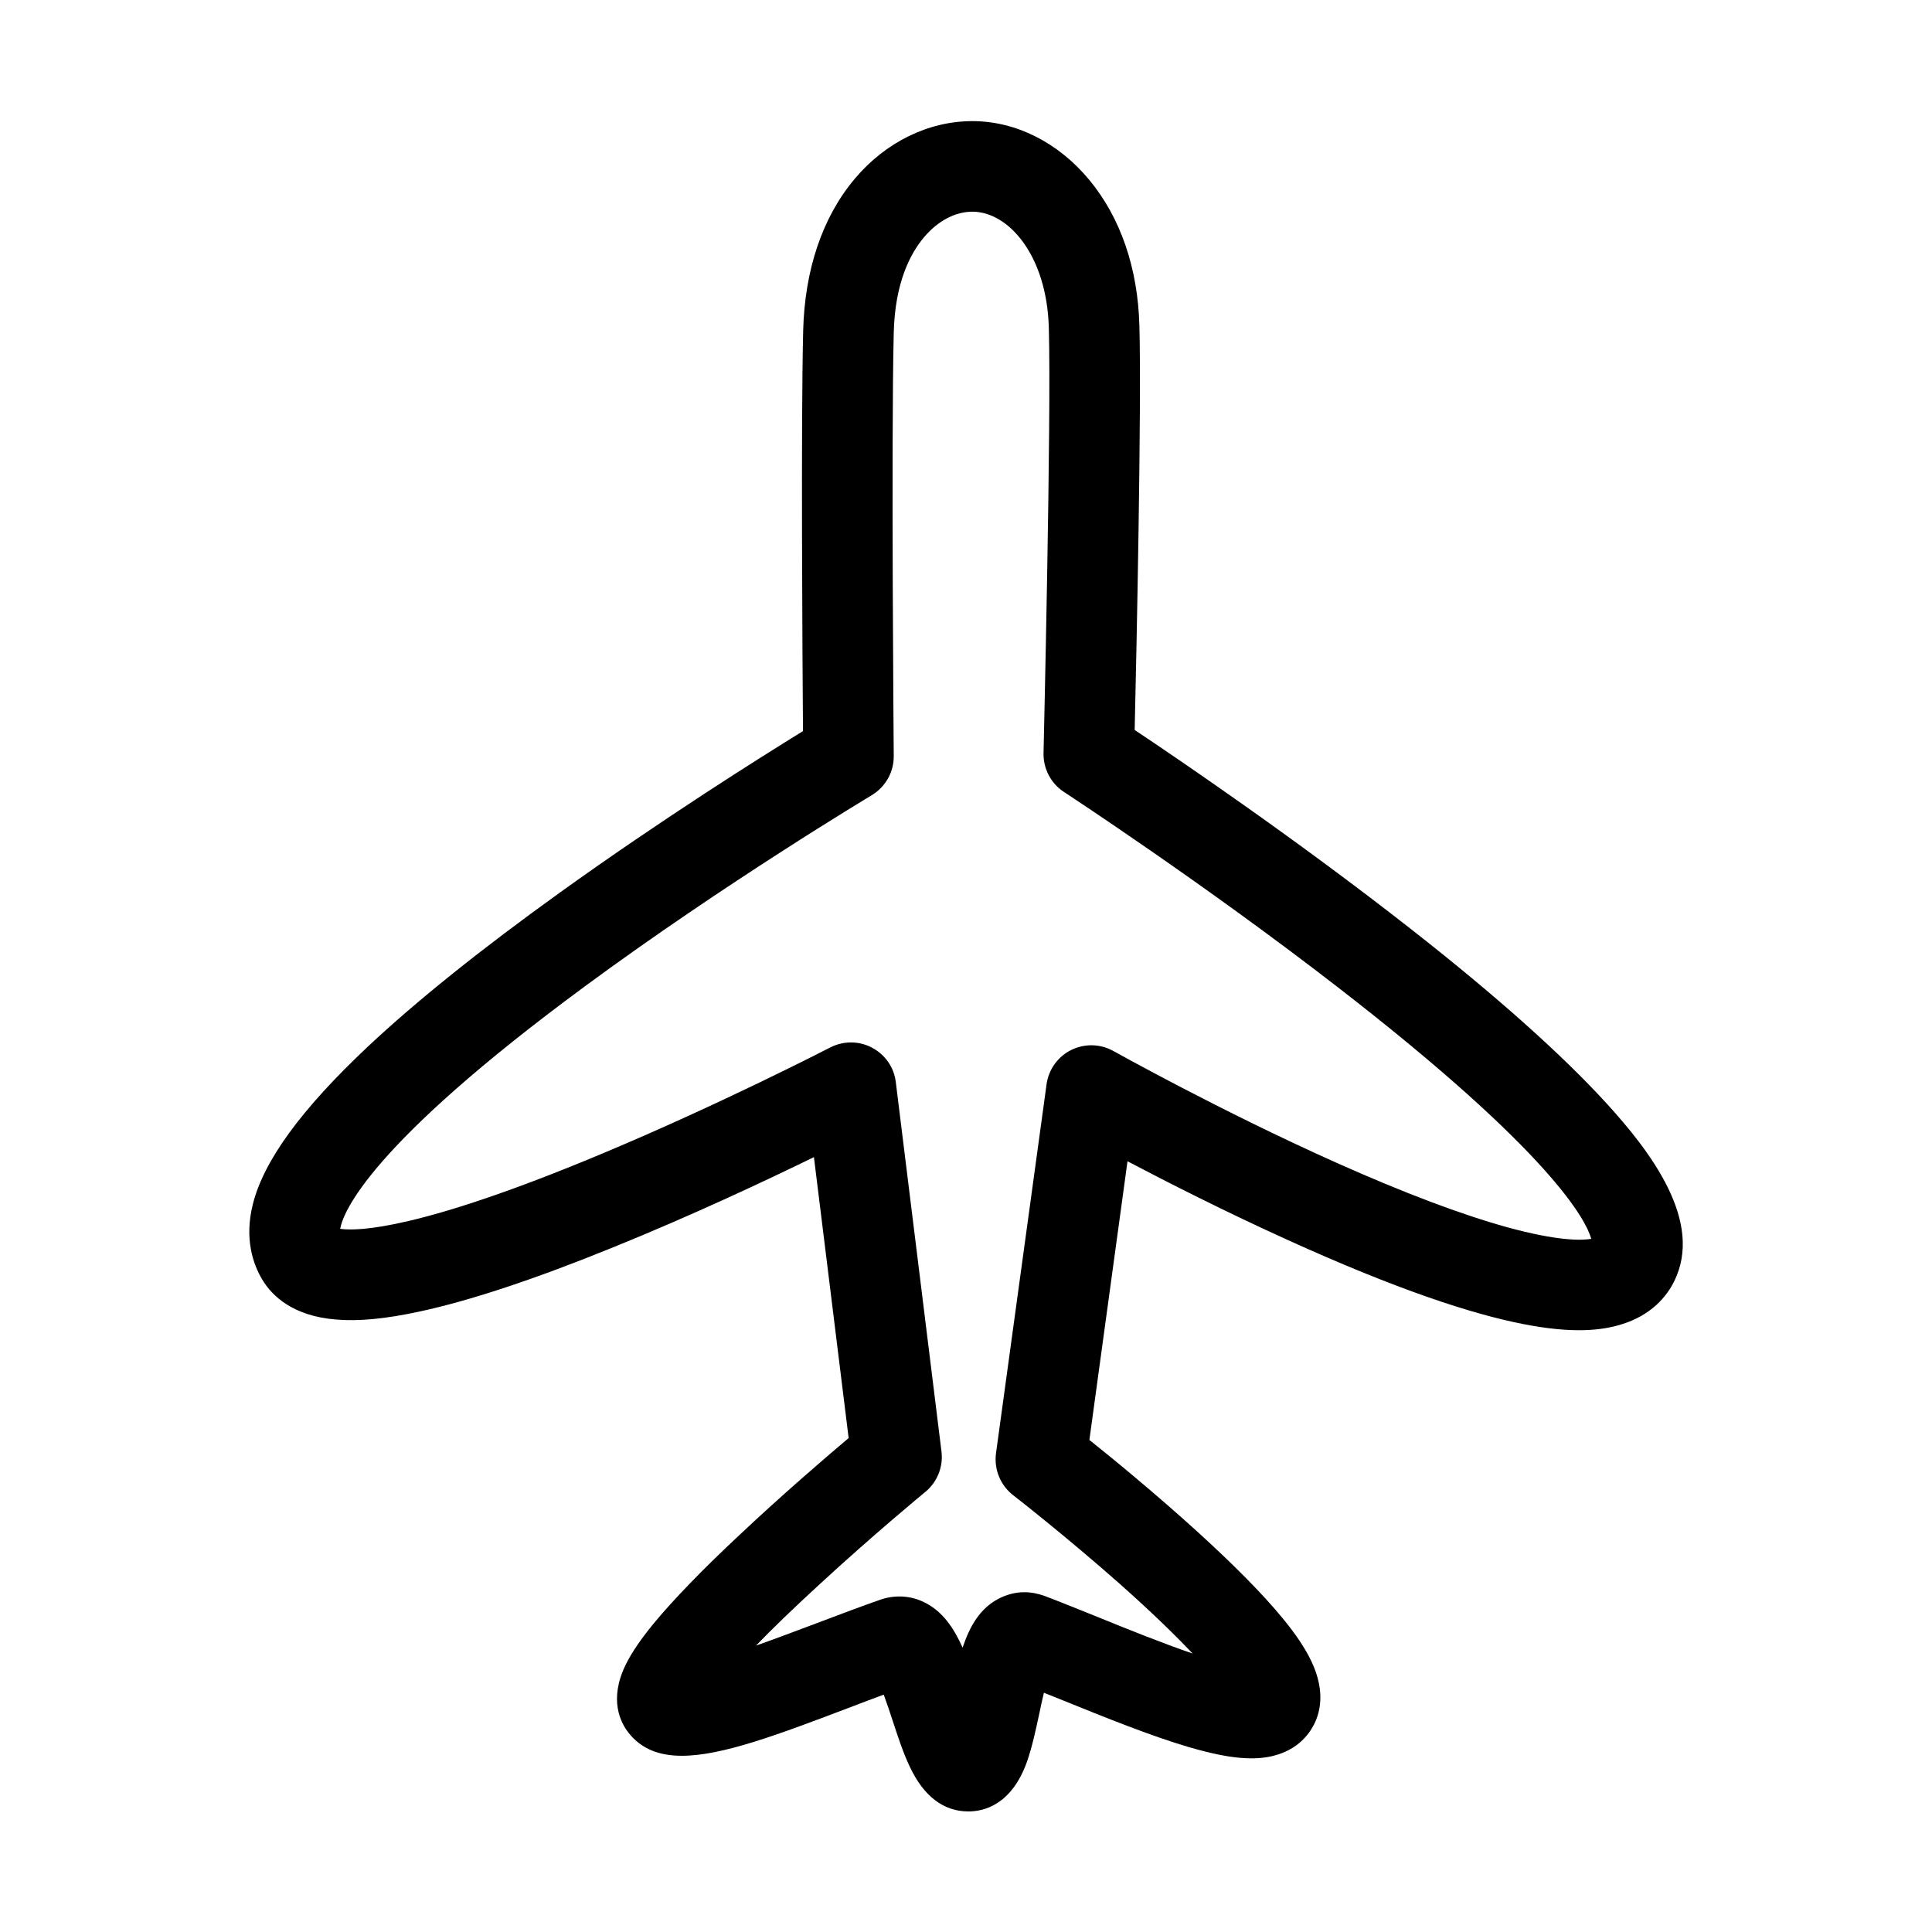 <?xml version="1.0" encoding="utf-8"?>
<!-- Generator: Adobe Illustrator 22.0.0, SVG Export Plug-In . SVG Version: 6.00 Build 0)  -->
<svg version="1.1" id="Ebene_1" xmlns="http://www.w3.org/2000/svg" xmlns:xlink="http://www.w3.org/1999/xlink" x="0px" y="0px"
	 viewBox="0 0 1024 1024" style="enable-background:new 0 0 1024 1024;" xml:space="preserve">
<style type="text/css">
	.st0{display:none;}
</style>
<g id="HG" class="st0">
</g>
<g id="vwicn066">
	<path class="st1" d="M513.3,960.1c-13.1,0-23.6-7.9-31-23.5c-3.5-7.3-6.4-16.1-9.2-24.7c-1.3-3.9-3-9.1-4.7-13.7
		c-6.1,2.2-12.5,4.7-19.1,7.2c-37.4,14.2-66.7,25.2-87.9,25.2c-11.9,0-21.3-3.5-28.1-12c-4.5-5.6-10.7-17.9-1.6-36.4
		c3.1-6.3,8-13.5,15-22c10.3-12.4,25.4-28.1,45.1-46.5c22.3-21,45.2-40.7,58-51.5l-18.4-148.9c-26,12.7-65.4,31.2-106.4,47.8
		c-41.5,16.9-76.2,28.4-102.9,34.1c-17.6,3.8-31.9,5.2-43.8,4.2c-23-1.8-34.1-12.5-39.3-21.2c-4.8-8-9.6-21.5-5-39.9
		c5.8-23.2,25.8-50.5,61-83.6c25.8-24.2,60.1-51.7,102-81.8c54-38.8,105.9-71.4,128.6-85.4c-0.3-41.3-1.1-163.5,0.1-212.2
		c0.8-32.3,10.2-60.2,27.3-80.5c16.4-19.5,39.1-30.6,62.4-30.6c23,0,45.5,11.3,61.9,31.1c16.6,20,25.8,46.8,26.6,77.3
		c1.2,42.3-1.5,172-2.5,214.3c24.9,16.6,87.1,59,146.4,105.5c45.2,35.4,80,66.5,103.6,92.3c23.1,25.3,52,62.7,35.8,94.7
		c-3.8,7.6-11.8,17.7-28,22.6c-20,6.1-60.1,8.1-176.5-44.7c-33.1-15-63.6-30.5-85.1-41.8l-20.2,147.7c12.9,10.3,35.2,28.6,57.1,48.5
		c19.7,17.9,35,33.4,45.4,46.1c7.1,8.6,12.1,16.2,15.3,23c7.5,16,4.5,27.6,0.6,34.4c-3.7,6.7-13.3,17.7-35.2,16.7
		c-8.2-0.3-18.1-2.3-30.5-5.9c-20.4-6-44.8-15.9-66.3-24.6c-3.6-1.4-7.1-2.9-10.5-4.2c-0.9,3.8-1.8,7.7-2.4,10.8
		c-1.9,8.9-3.9,18.1-6.6,25.8C536.1,956.7,521.4,960.1,513.3,960.1z M536.7,890.8C536.7,890.9,536.7,890.9,536.7,890.8
		C536.7,890.9,536.7,890.9,536.7,890.8z M542.9,843.9c3.6,0,7.2,0.7,10.8,2c8.5,3.2,18,7.1,28,11.1c16.2,6.6,34.6,14,50.4,19.4
		c-8.7-9.2-21.1-21.4-38.8-37.1c-28.5-25.2-56-46.6-56.3-46.8c-6.8-5.3-10.2-13.7-9.1-22.2l26.8-195.6c1.1-7.9,6-14.7,13.1-18.2
		c7.1-3.5,15.5-3.3,22.4,0.6c0.6,0.3,56.8,31.8,118.4,59.3c35.6,15.9,65.9,27.3,90,34c27.3,7.5,39.9,7.1,44.8,6.2
		c-2.7-9.6-20.4-45.2-134.4-133.4C637.6,467.9,564.7,420.3,564,419.8c-7-4.5-11.1-12.4-10.9-20.7c0-1.8,4.2-176.6,2.8-225.2
		c-1-38.6-21.4-61.7-40.5-61.7c-9.1,0-18.4,4.9-25.7,13.6c-7,8.3-15.4,23.8-16,50.7c-1.4,56.9,0,222.6,0,224.2
		c0.1,8.5-4.4,16.4-11.7,20.8c-0.8,0.5-78.1,46.8-151.9,101.2c-115,84.7-128.3,120.1-129.8,128.6c8.9,1.3,41.7,0.9,139.2-40
		c62.8-26.3,119.9-55.8,120.5-56.1c7-3.6,15.3-3.6,22.2,0.1c7,3.7,11.7,10.5,12.6,18.3L499,769.3c1,8.1-2.2,16.2-8.5,21.4
		c-0.3,0.2-27.8,22.9-56.2,49.1c-14.4,13.2-25.3,23.8-33.6,32.4c10.2-3.6,21.1-7.7,31.7-11.7c12.2-4.6,23.8-9,34.4-12.7
		c7.7-2.6,16-2.1,23.2,1.5c9.5,4.7,15.4,13.3,20.2,24c3.8-11.4,9.1-20.6,18.8-25.8C533.3,845.2,538.1,843.9,542.9,843.9z"/>
</g>
</svg>
